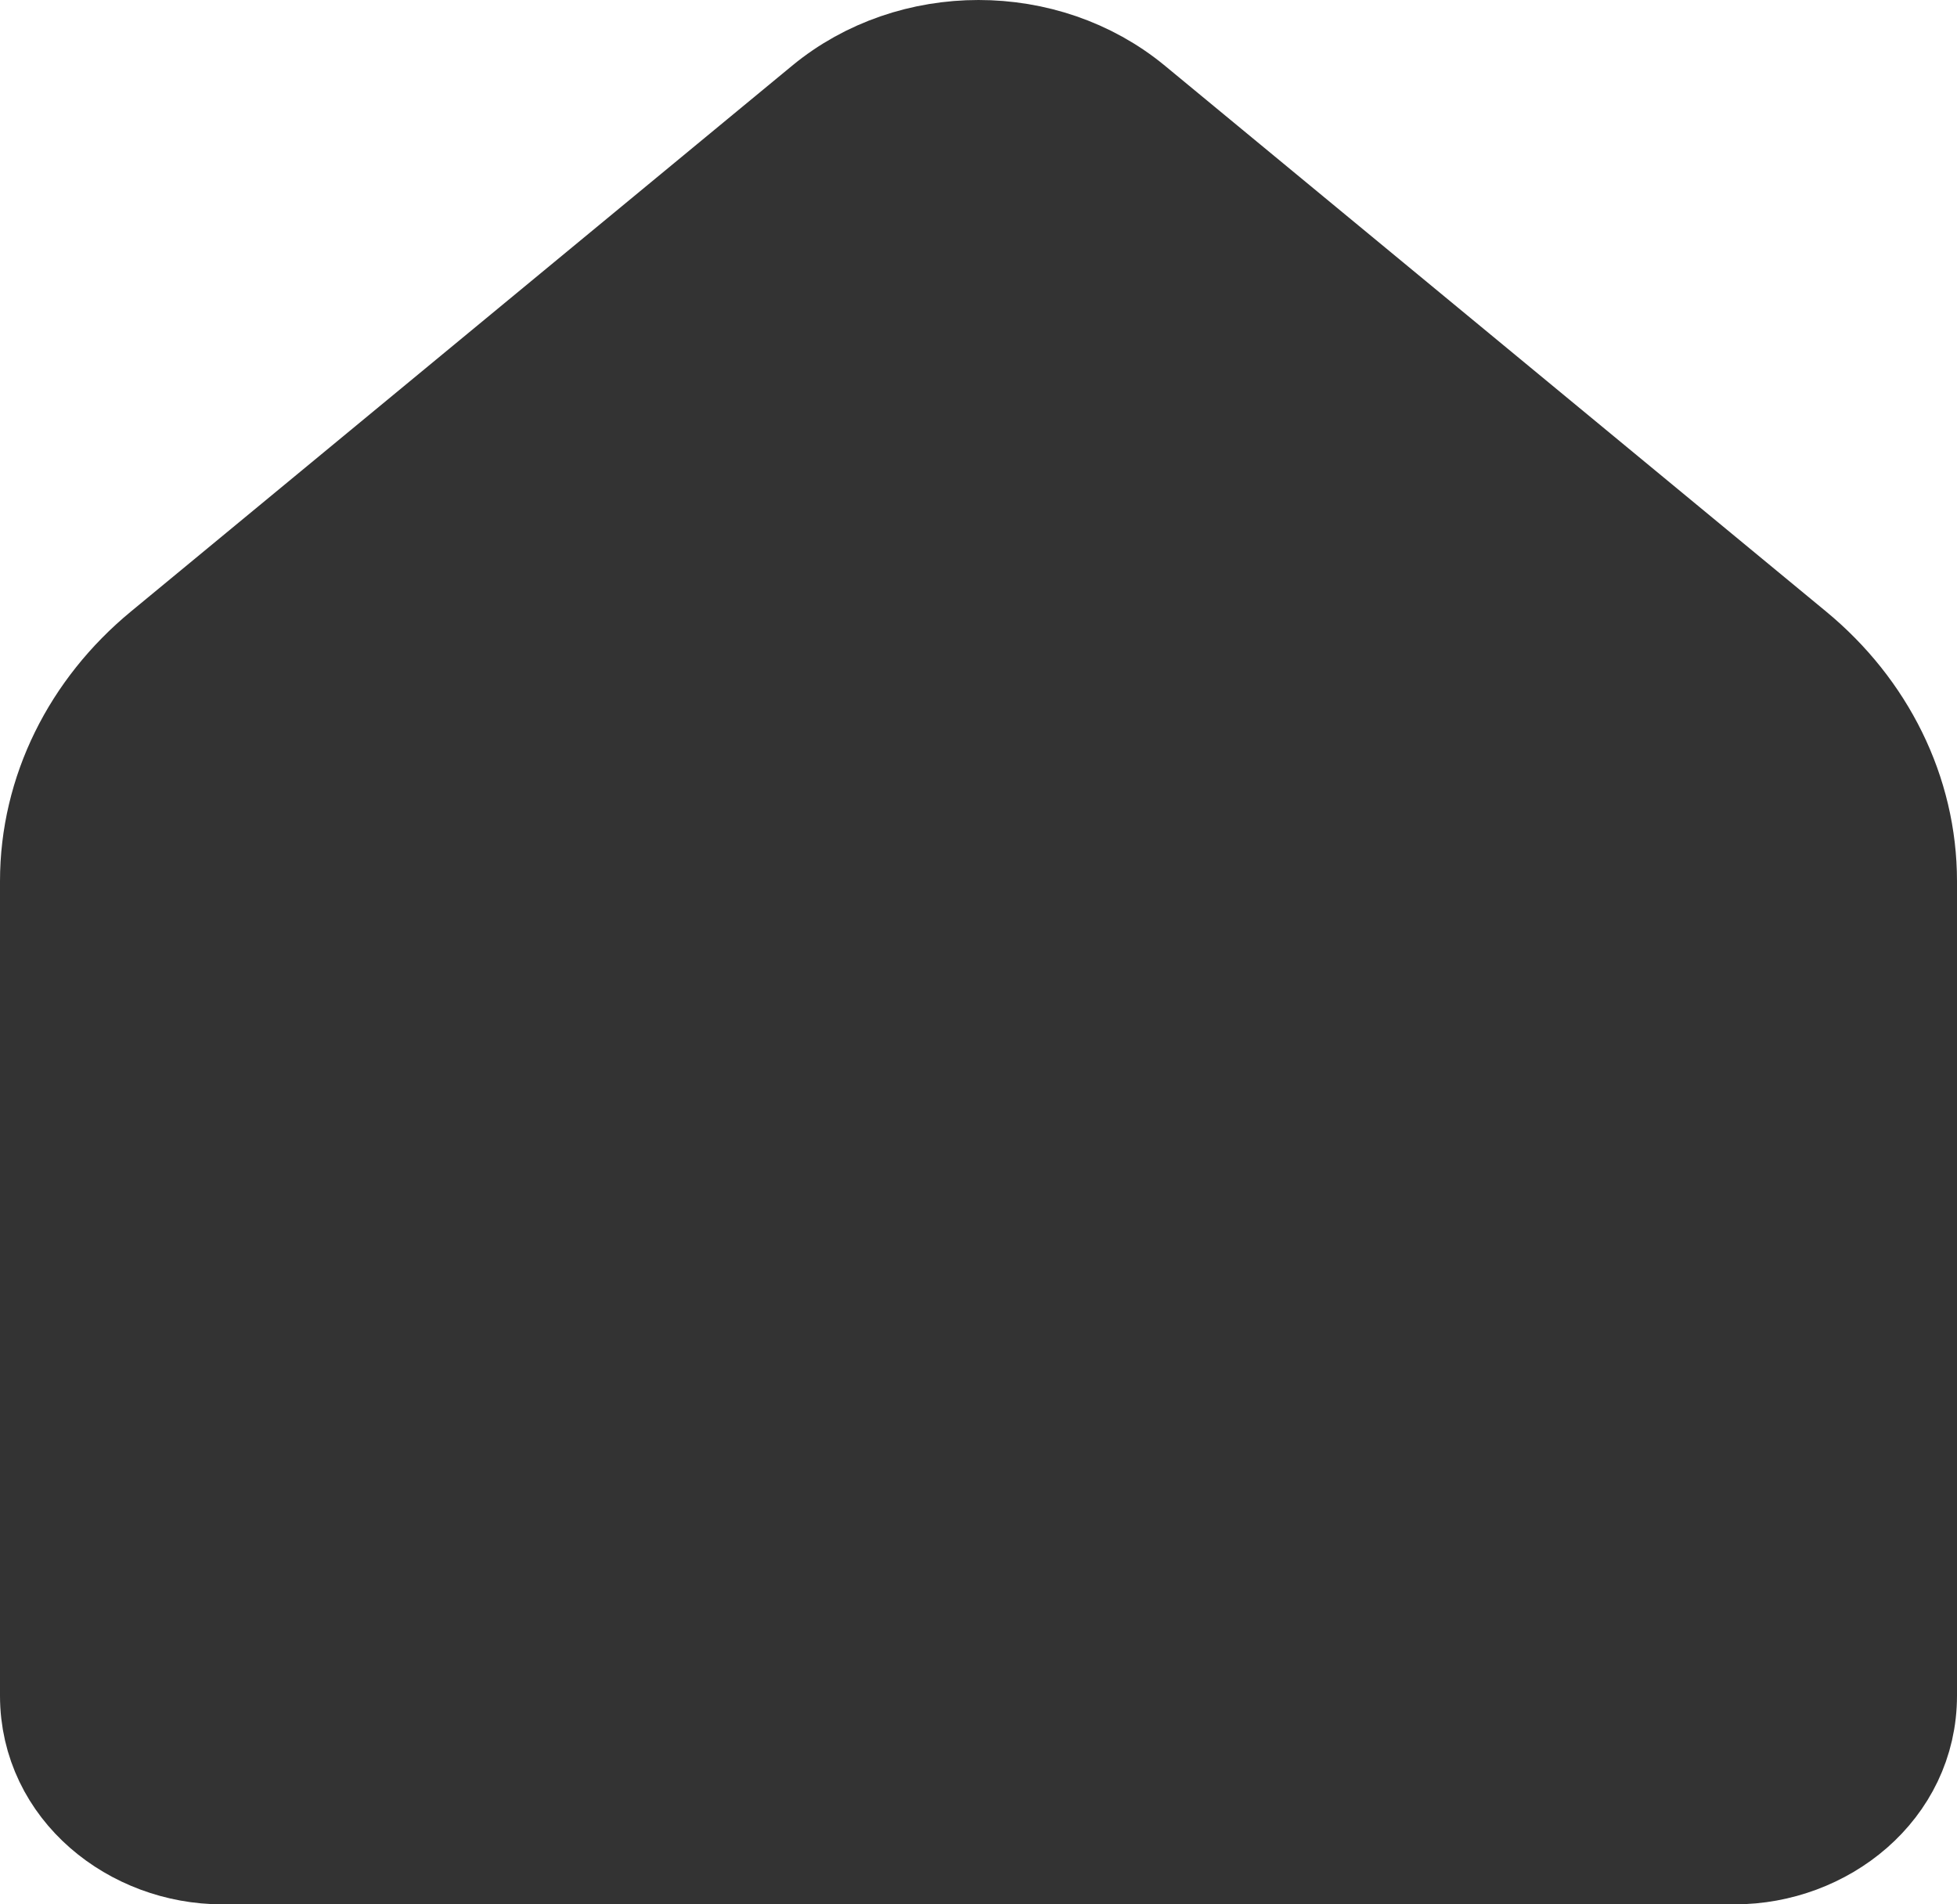 <svg width="37" height="36" viewBox="0 0 37 36" fill="none" xmlns="http://www.w3.org/2000/svg">
<path d="M3.111 12.332C1.785 13.426 1 14.988 1 16.659V32.054C1 33.793 2.552 35 4.2 35H32.8C34.448 35 36 33.793 36 32.054V16.659C36 14.988 35.215 13.426 33.889 12.332L21.388 2.014C19.751 0.662 17.249 0.662 15.612 2.014L3.111 12.332Z" fill="#333333" stroke="#333333" stroke-width="2"/>
</svg>
